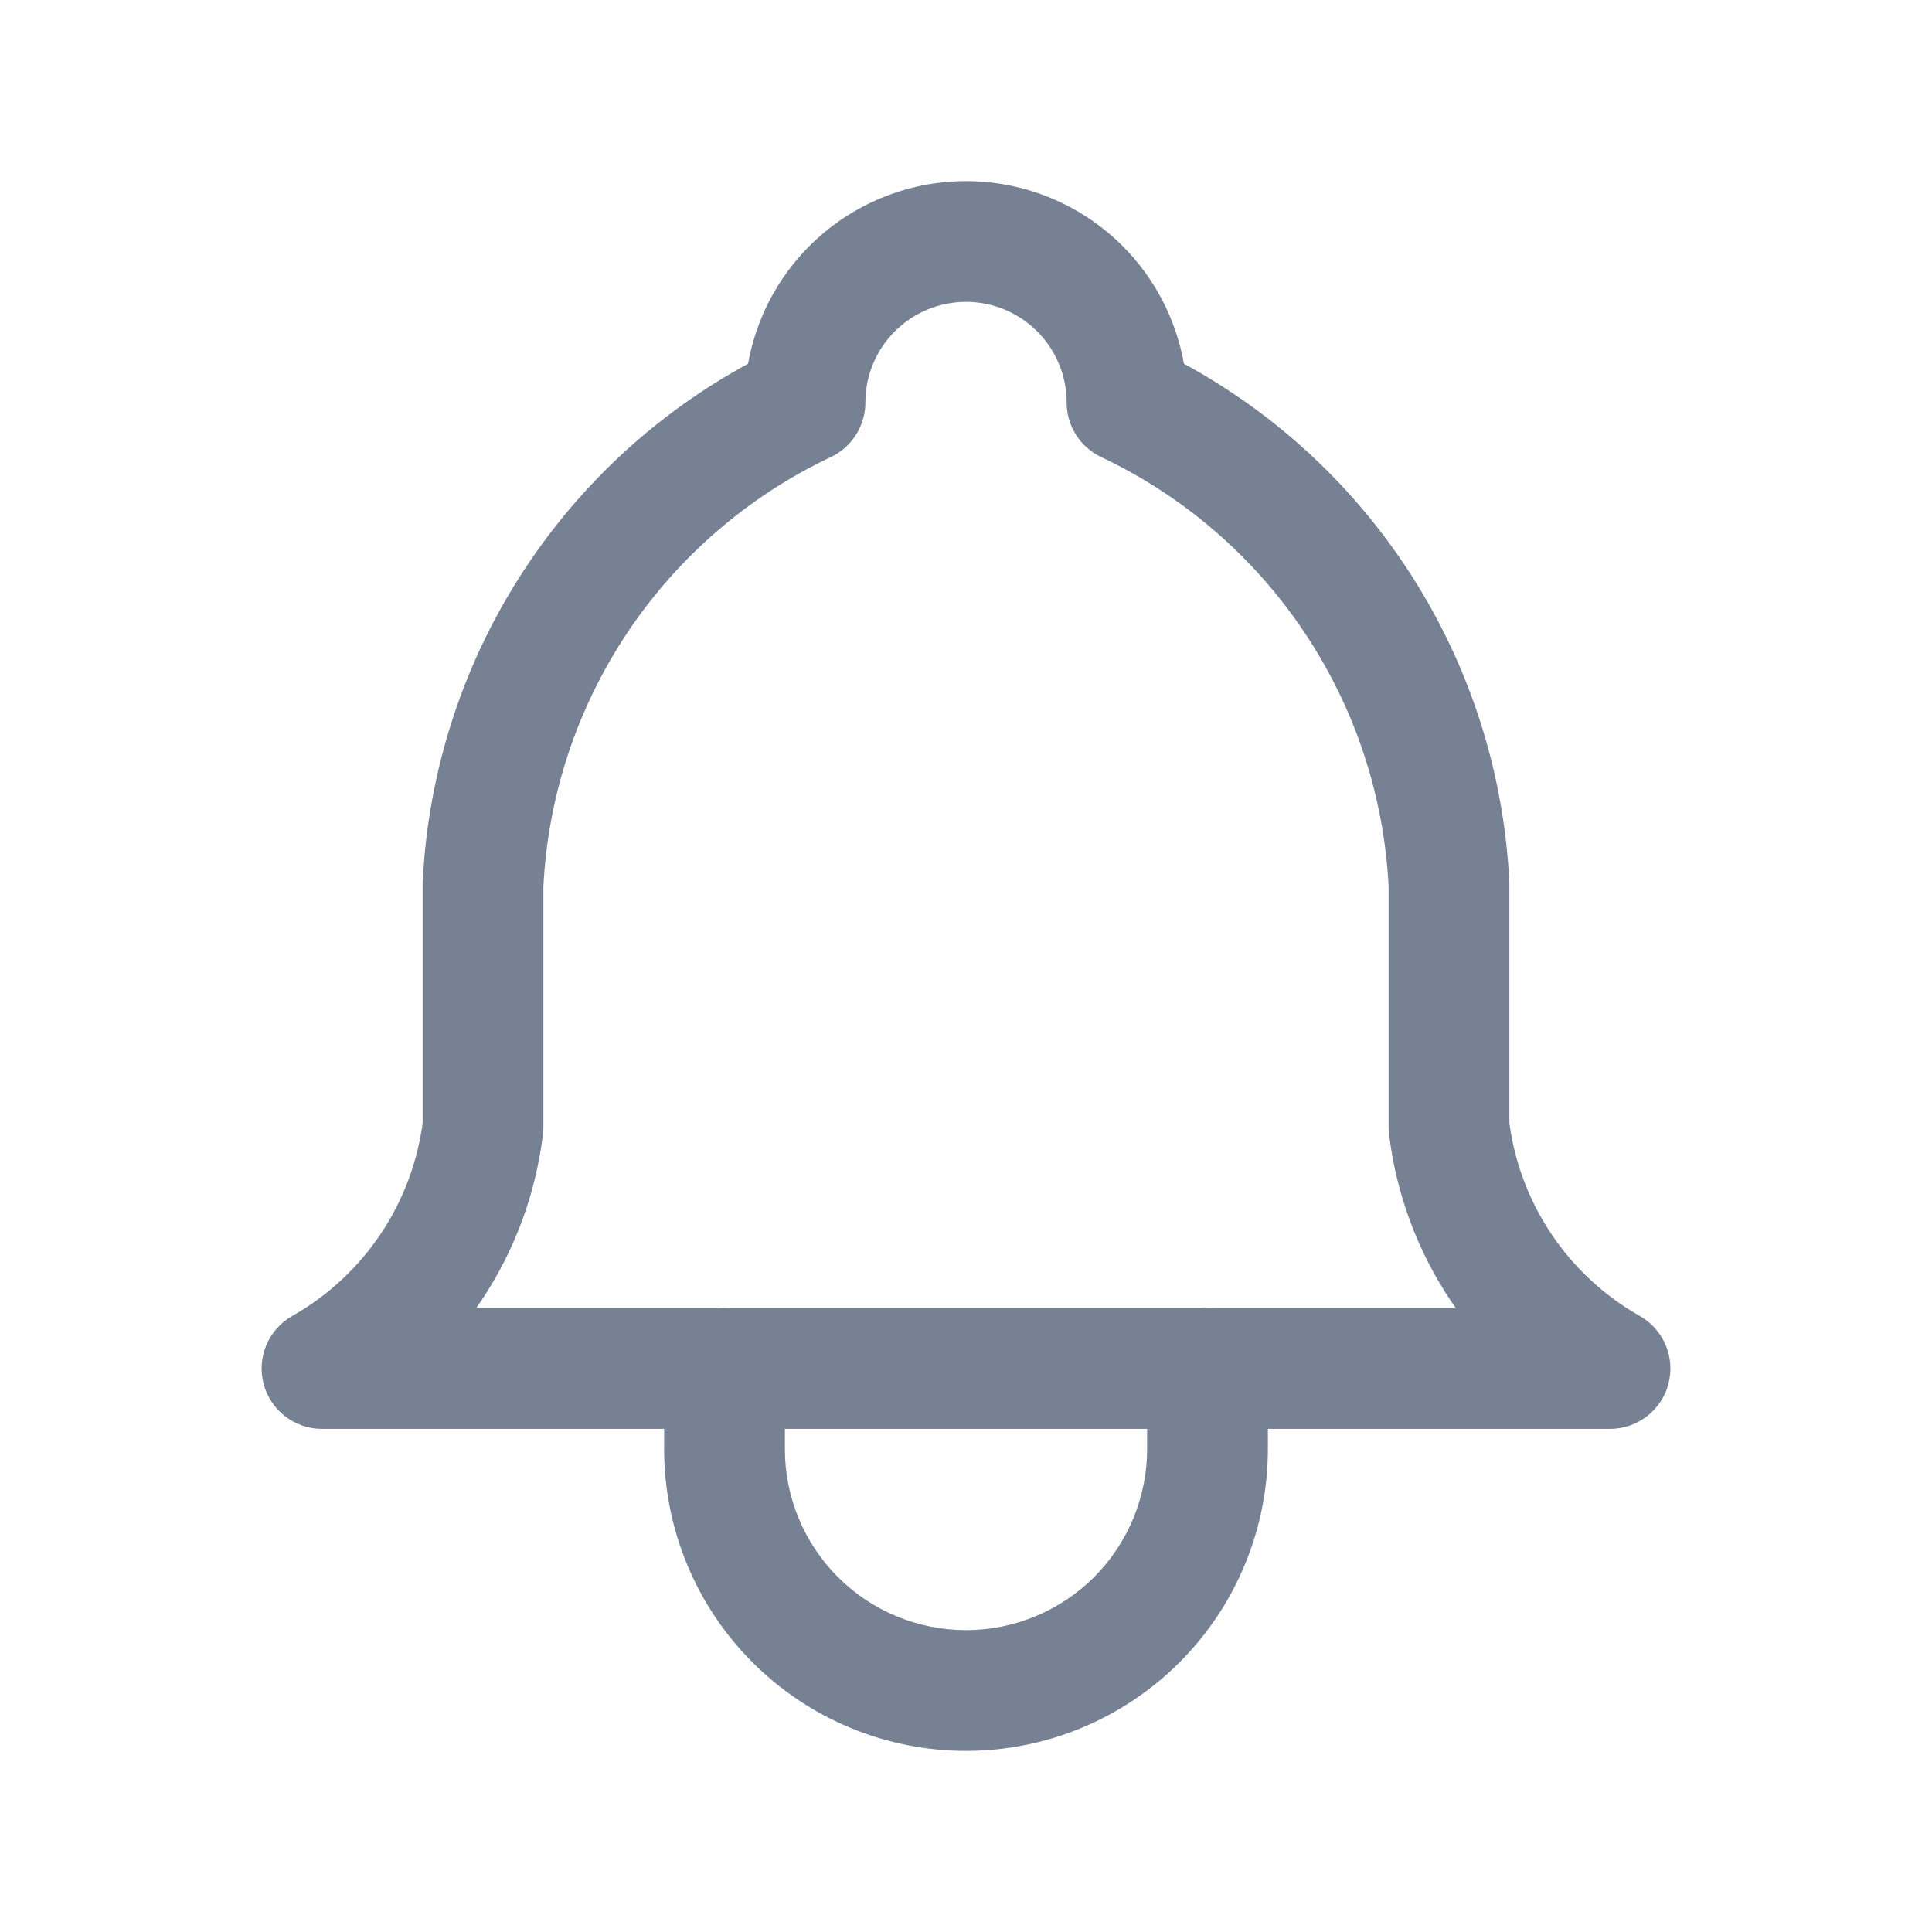 <svg
        width='36'
        height='36'
        viewBox='0 0 36 36'
        fill='none'
        xmlns='http://www.w3.org/2000/svg'
>
    <path
            fill-rule='evenodd'
            clip-rule='evenodd'
            d='M18 5.625C17.503 5.625 17.026 5.823 16.674 6.174C16.327 6.521 16.13 6.99 16.125 7.48C16.129 7.701 16.067 7.917 15.95 8.102C15.866 8.235 15.753 8.352 15.615 8.442C15.566 8.474 15.514 8.503 15.46 8.527C13.931 9.255 12.627 10.383 11.688 11.792C10.749 13.2 10.209 14.837 10.125 16.527V21C10.125 21.045 10.122 21.09 10.117 21.135C9.983 22.243 9.591 23.303 8.972 24.231C8.94 24.28 8.907 24.328 8.873 24.375H27.127C27.093 24.328 27.06 24.28 27.028 24.231C26.409 23.303 26.017 22.243 25.883 21.135C25.878 21.09 25.875 21.045 25.875 21V16.527C25.791 14.837 25.251 13.2 24.312 11.792C23.368 10.376 22.057 9.244 20.519 8.517C20.126 8.331 19.875 7.935 19.875 7.5C19.875 7.003 19.677 6.526 19.326 6.174C18.974 5.823 18.497 5.625 18 5.625ZM13.939 6.778C14.086 5.952 14.482 5.184 15.083 4.583C15.857 3.81 16.906 3.375 18 3.375C19.094 3.375 20.143 3.81 20.917 4.583C21.518 5.184 21.914 5.952 22.061 6.778C23.718 7.678 25.134 8.969 26.184 10.544C27.354 12.299 28.025 14.34 28.124 16.447C28.125 16.465 28.125 16.482 28.125 16.5V20.929C28.224 21.663 28.489 22.366 28.9 22.983C29.324 23.618 29.89 24.145 30.554 24.521C30.999 24.773 31.218 25.293 31.088 25.787C30.958 26.281 30.511 26.625 30 26.625H6C5.489 26.625 5.042 26.281 4.912 25.787C4.782 25.293 5.001 24.773 5.446 24.521C6.11 24.145 6.676 23.618 7.1 22.983C7.511 22.366 7.776 21.663 7.875 20.929V16.5C7.875 16.482 7.875 16.465 7.876 16.447C7.975 14.34 8.646 12.299 9.816 10.544C10.866 8.969 12.282 7.678 13.939 6.778Z'
            fill='#778194'
    />
    <path
            fill-rule='evenodd'
            clip-rule='evenodd'
            d='M13.5 24.375C14.121 24.375 14.625 24.879 14.625 25.5V27C14.625 27.895 14.981 28.754 15.614 29.387C16.246 30.019 17.105 30.375 18 30.375C18.895 30.375 19.754 30.019 20.387 29.387C21.019 28.754 21.375 27.895 21.375 27V25.5C21.375 24.879 21.879 24.375 22.5 24.375C23.121 24.375 23.625 24.879 23.625 25.5V27C23.625 28.492 23.032 29.923 21.977 30.977C20.923 32.032 19.492 32.625 18 32.625C16.508 32.625 15.077 32.032 14.023 30.977C12.968 29.923 12.375 28.492 12.375 27V25.5C12.375 24.879 12.879 24.375 13.5 24.375Z'
            fill='#778194'
    />
</svg>